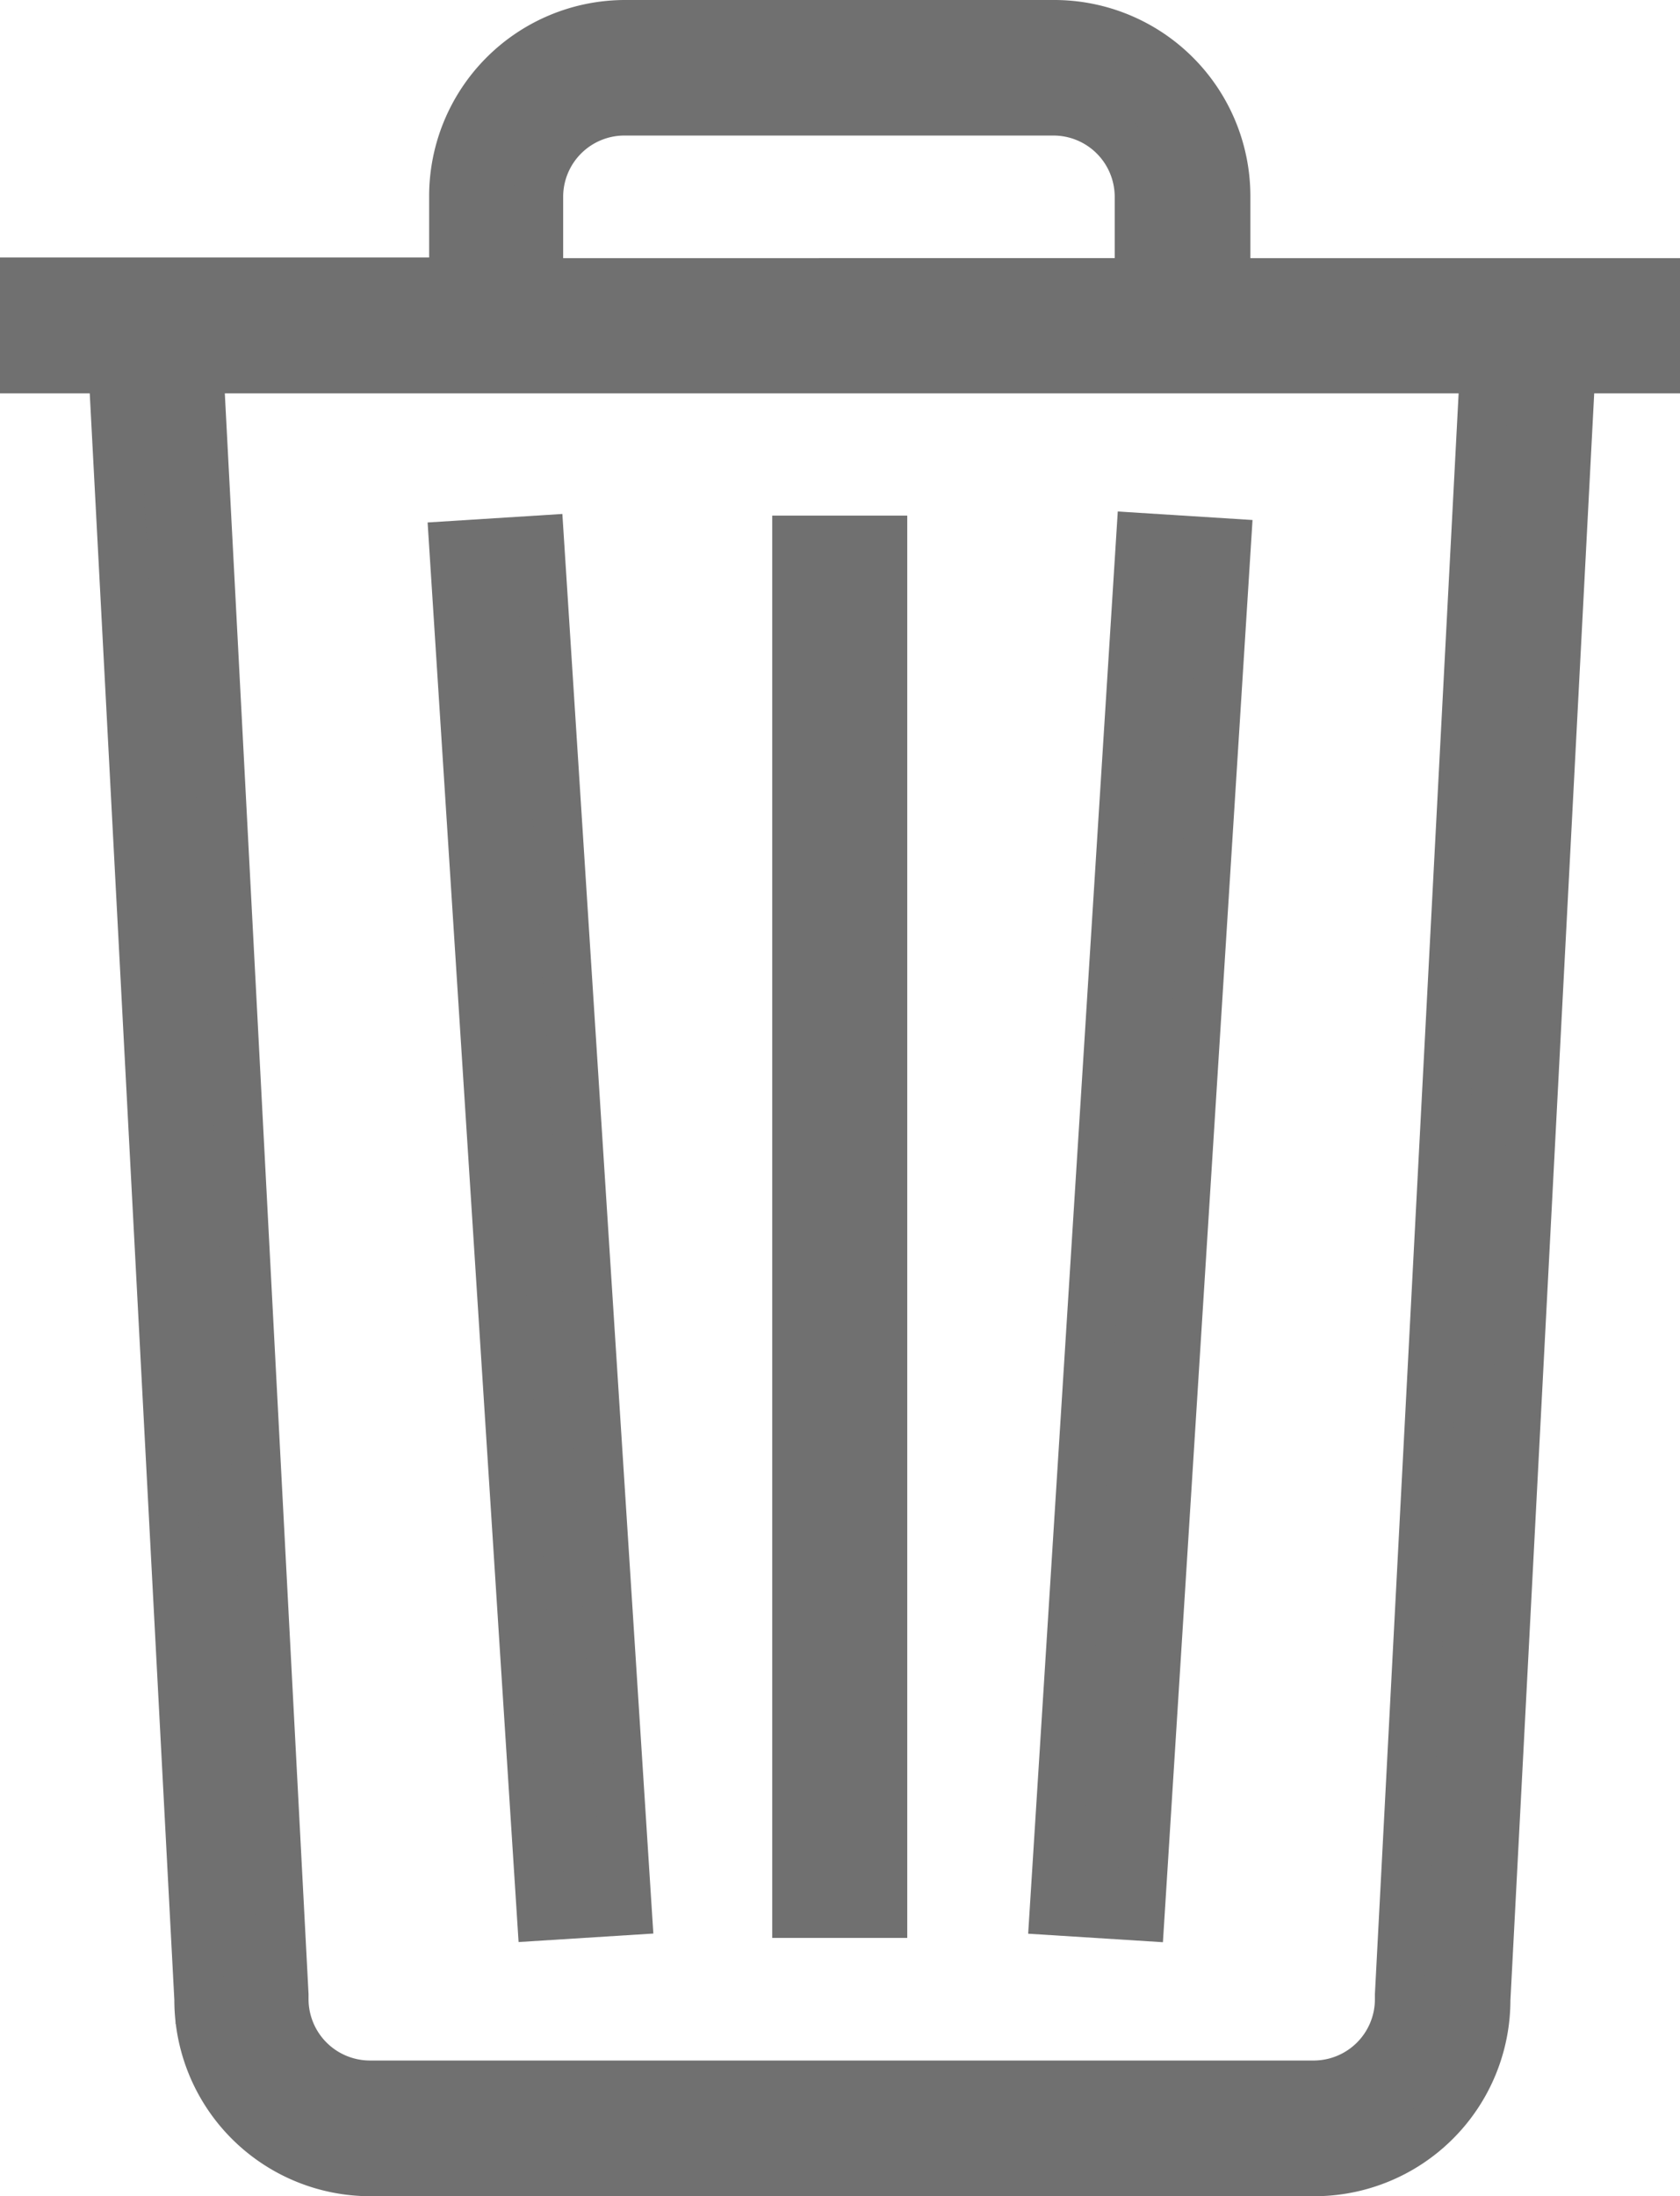 <svg xmlns="http://www.w3.org/2000/svg" width="10.253" height="13.399" viewBox="0 0 10.253 13.399">
  <g id="iconfinder_delete_370086" transform="translate(-67.213 -7.15)">
    <path id="Path_37910" data-name="Path 37910" d="M77.312,8.875H74.694V8.351A1.047,1.047,0,0,0,73.647,7.3H71.029a1.047,1.047,0,0,0-1.047,1.047v.524H67.363V9.4h.54l.524,9.949A1.047,1.047,0,0,0,69.474,20.4h5.76a1.047,1.047,0,0,0,1.047-1.047L76.8,9.4h.516V8.875ZM70.5,8.351a.524.524,0,0,1,.524-.524h2.618a.524.524,0,0,1,.524.524v.524H70.5Zm5.254,10.97v.027a.524.524,0,0,1-.524.524H69.47a.525.525,0,0,1-.524-.524V19.32L68.427,9.4h7.846Z" fill="#707070" stroke="#707070" stroke-width="0.3"/>
    <rect id="Rectangle_1372" data-name="Rectangle 1372" width="0.524" height="8.378" transform="translate(72.076 10.446)" fill="#707070" stroke="#707070" stroke-width="0.3"/>
    <path id="Path_37911" data-name="Path 37911" d="M167.781,134.855l-.536-8.362-.523.033.536,8.362Z" transform="translate(-96.74 -116.048)" fill="#707070" stroke="#707070" stroke-width="0.3"/>
    <path id="Path_37912" data-name="Path 37912" d="M306.828,125.924l-.523-.033-.528,8.378.523.033Z" transform="translate(-232.13 -115.461)" fill="#707070" stroke="#707070" stroke-width="0.3"/>
  </g>
</svg>
